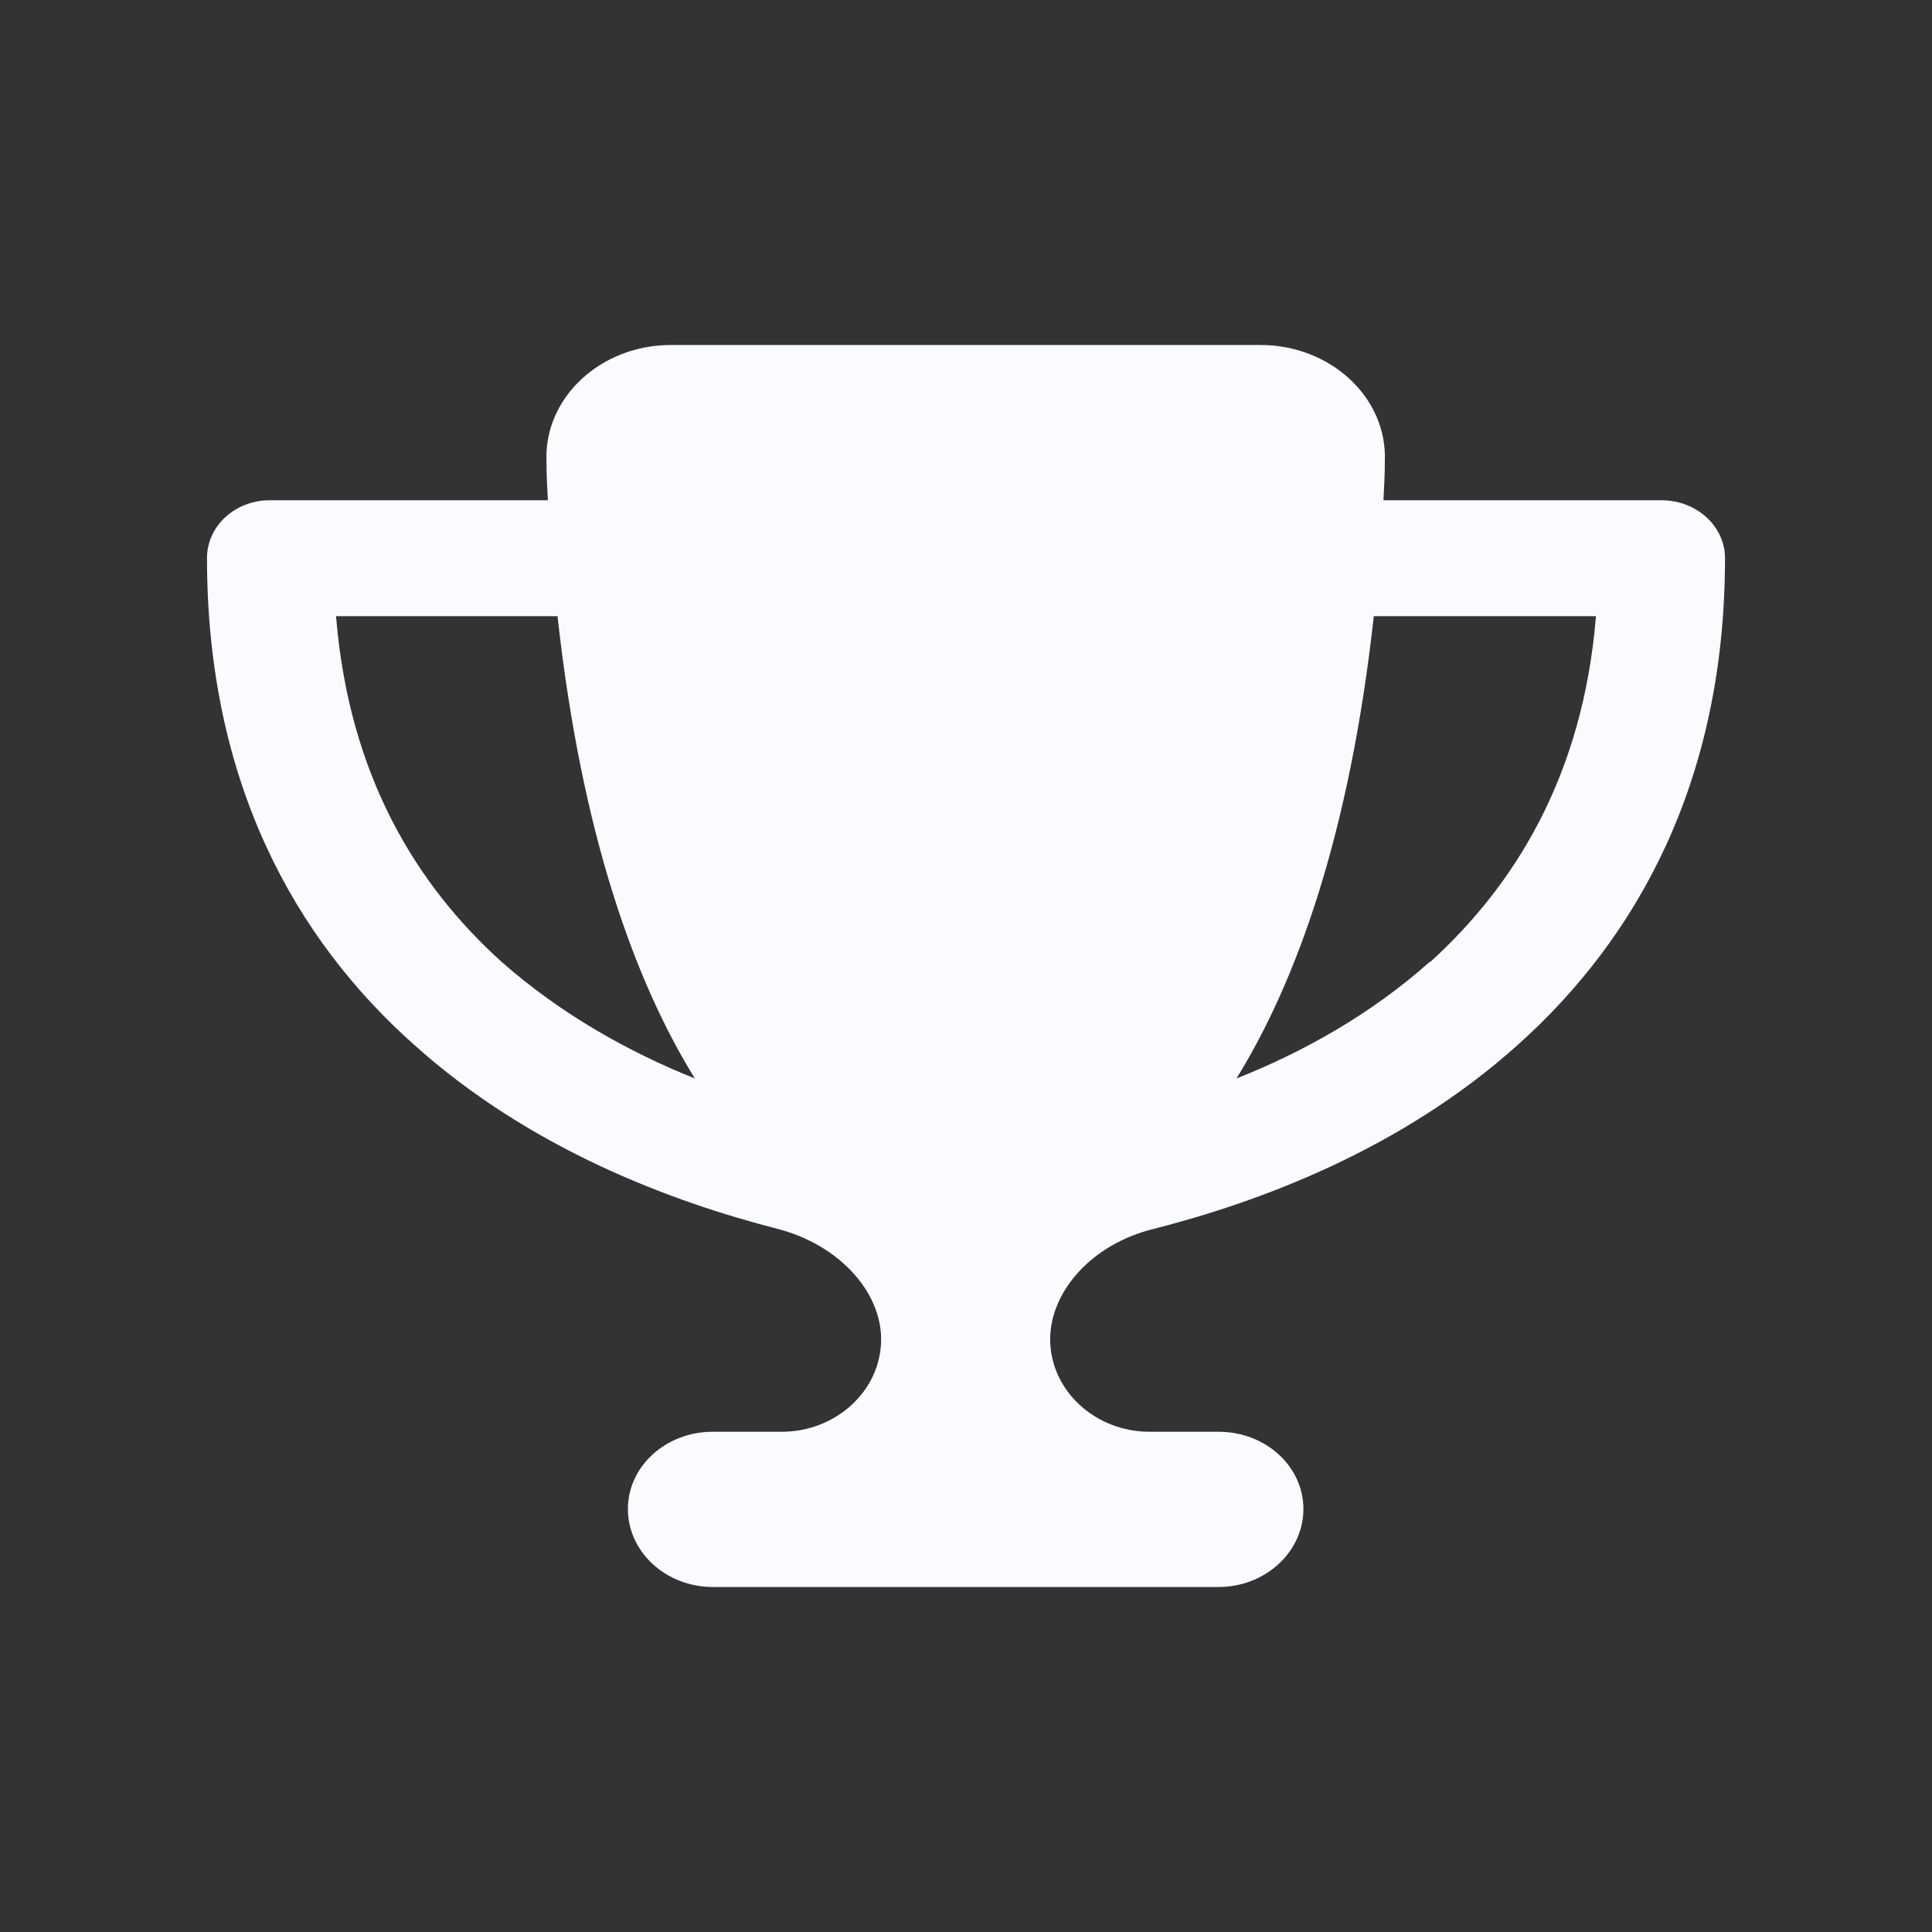 <svg width="28" height="28" viewBox="0 0 28 28" fill="none" xmlns="http://www.w3.org/2000/svg" xmlns:xlink="http://www.w3.org/1999/xlink">
	<rect x="0" y="0" width="28" height="28" fill="#333333" stroke="none"/>
	<desc>
			Created with Pixso.
	</desc>
	<defs>
		<clipPath id="clip36_1958">
			<rect id="Component 9" rx="0" width="27" height="27" transform="translate(0.5 0.5)" fill="white" fill-opacity="0"/>
		</clipPath>
	</defs>
	<rect id="Component 9" rx="0" width="27" height="27" transform="translate(0.5 0.5)" fill="#FFFFFF" fill-opacity="0"/>
	<g clip-path="url(#clip36_1958)">
		<path id="Vector" d="M18.27 5L9.72 5C8.71 5 7.88 5.76 7.92 6.69C7.92 6.88 7.93 7.06 7.94 7.25L3.91 7.25C3.41 7.25 3 7.62 3 8.09C3 11.34 4.28 13.61 6 15.14C7.69 16.66 9.75 17.42 11.27 17.81C12.16 18.04 12.77 18.72 12.77 19.41C12.77 20.15 12.12 20.75 11.33 20.75L10.33 20.75C9.65 20.75 9.1 21.25 9.1 21.87C9.1 22.49 9.65 23 10.33 23L17.66 23C18.34 23 18.89 22.49 18.89 21.87C18.89 21.25 18.34 20.75 17.66 20.75L16.66 20.75C15.87 20.75 15.22 20.15 15.22 19.41C15.22 18.72 15.82 18.03 16.72 17.81C18.25 17.42 20.31 16.66 22 15.14C23.71 13.61 25 11.34 25 8.09C25 7.62 24.58 7.25 24.08 7.25L20.05 7.25C20.06 7.06 20.07 6.88 20.07 6.69C20.11 5.76 19.28 5 18.27 5ZM4.86 8.93L8.08 8.93C8.43 12.1 9.2 14.22 10.07 15.63C9.12 15.25 8.13 14.7 7.27 13.94C6.05 12.84 5.06 11.26 4.87 8.93L4.86 8.93ZM20.72 13.94C19.87 14.7 18.88 15.25 17.92 15.63C18.79 14.22 19.56 12.1 19.91 8.93L23.13 8.93C22.94 11.26 21.94 12.84 20.73 13.94L20.72 13.94Z" fill="#F9FBFF" fill-opacity="1" fill-rule="nonzero"/>
	</g>
</svg>
